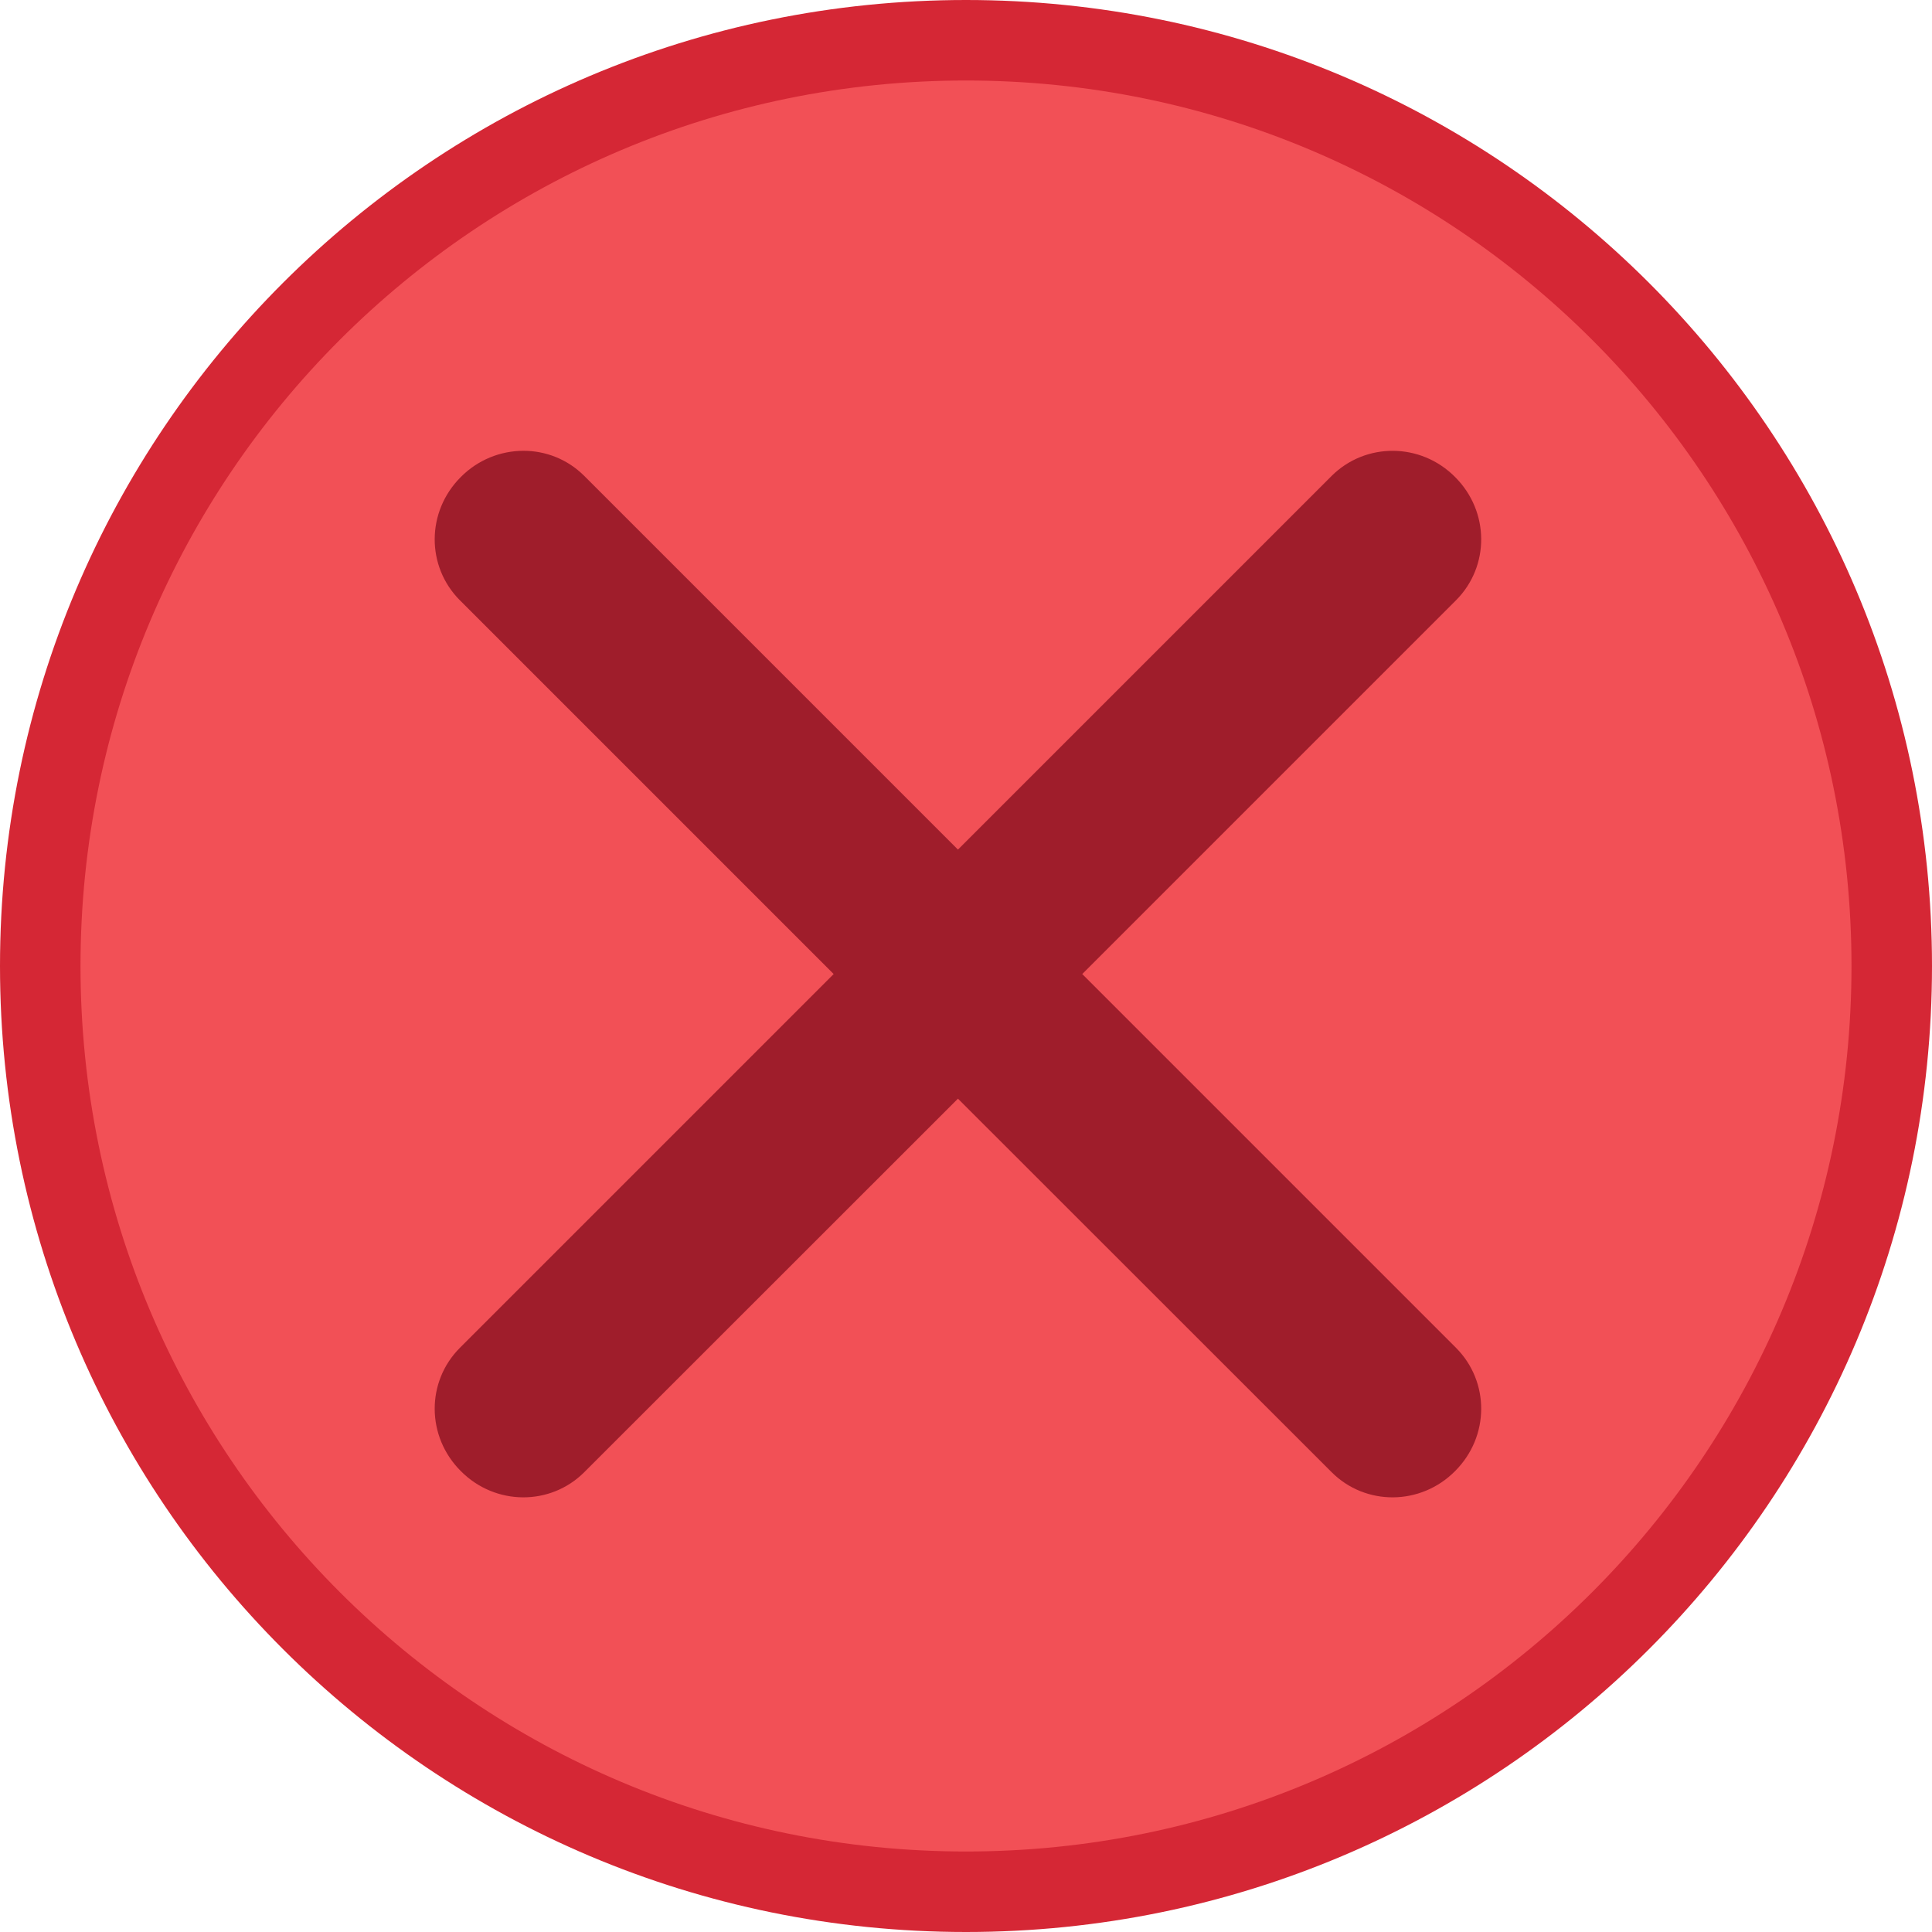 <svg width="12" height="12" viewBox="0 0 12 12" xmlns="http://www.w3.org/2000/svg">
    <path id="path1" fill="#d52735" stroke="none" d="M 12 6 C 12 9.314 9.314 12 6 12 C 2.686 12 0 9.314 0 6 C 0 2.686 2.686 0 6 0 C 9.314 0 12 2.686 12 6 Z"/>
    <path id="path2" fill="#f25056" stroke="none" d="M 11.5 6 C 11.5 9.038 9.038 11.5 6 11.5 C 2.962 11.5 0.5 9.038 0.5 6 C 0.5 2.962 2.962 0.5 6 0.5 C 9.038 0.5 11.5 2.962 11.5 6 Z"/>
    <path id="path3" fill="#9f1d2b" stroke="none" d="M 3.248 2.8 C 3.109 2.801 2.969 2.855 2.862 2.963 C 2.647 3.178 2.647 3.518 2.856 3.728 L 5.178 6.05 L 2.856 8.372 C 2.647 8.582 2.647 8.922 2.862 9.137 C 3.076 9.353 3.419 9.354 3.629 9.144 L 5.95 6.824 L 8.271 9.144 C 8.481 9.354 8.824 9.353 9.038 9.137 C 9.253 8.922 9.253 8.582 9.044 8.372 L 6.722 6.05 L 9.044 3.728 C 9.253 3.518 9.253 3.178 9.038 2.963 C 8.824 2.747 8.481 2.747 8.271 2.956 L 5.95 5.277 L 3.629 2.956 C 3.524 2.851 3.386 2.799 3.248 2.8 Z"/>
</svg>
